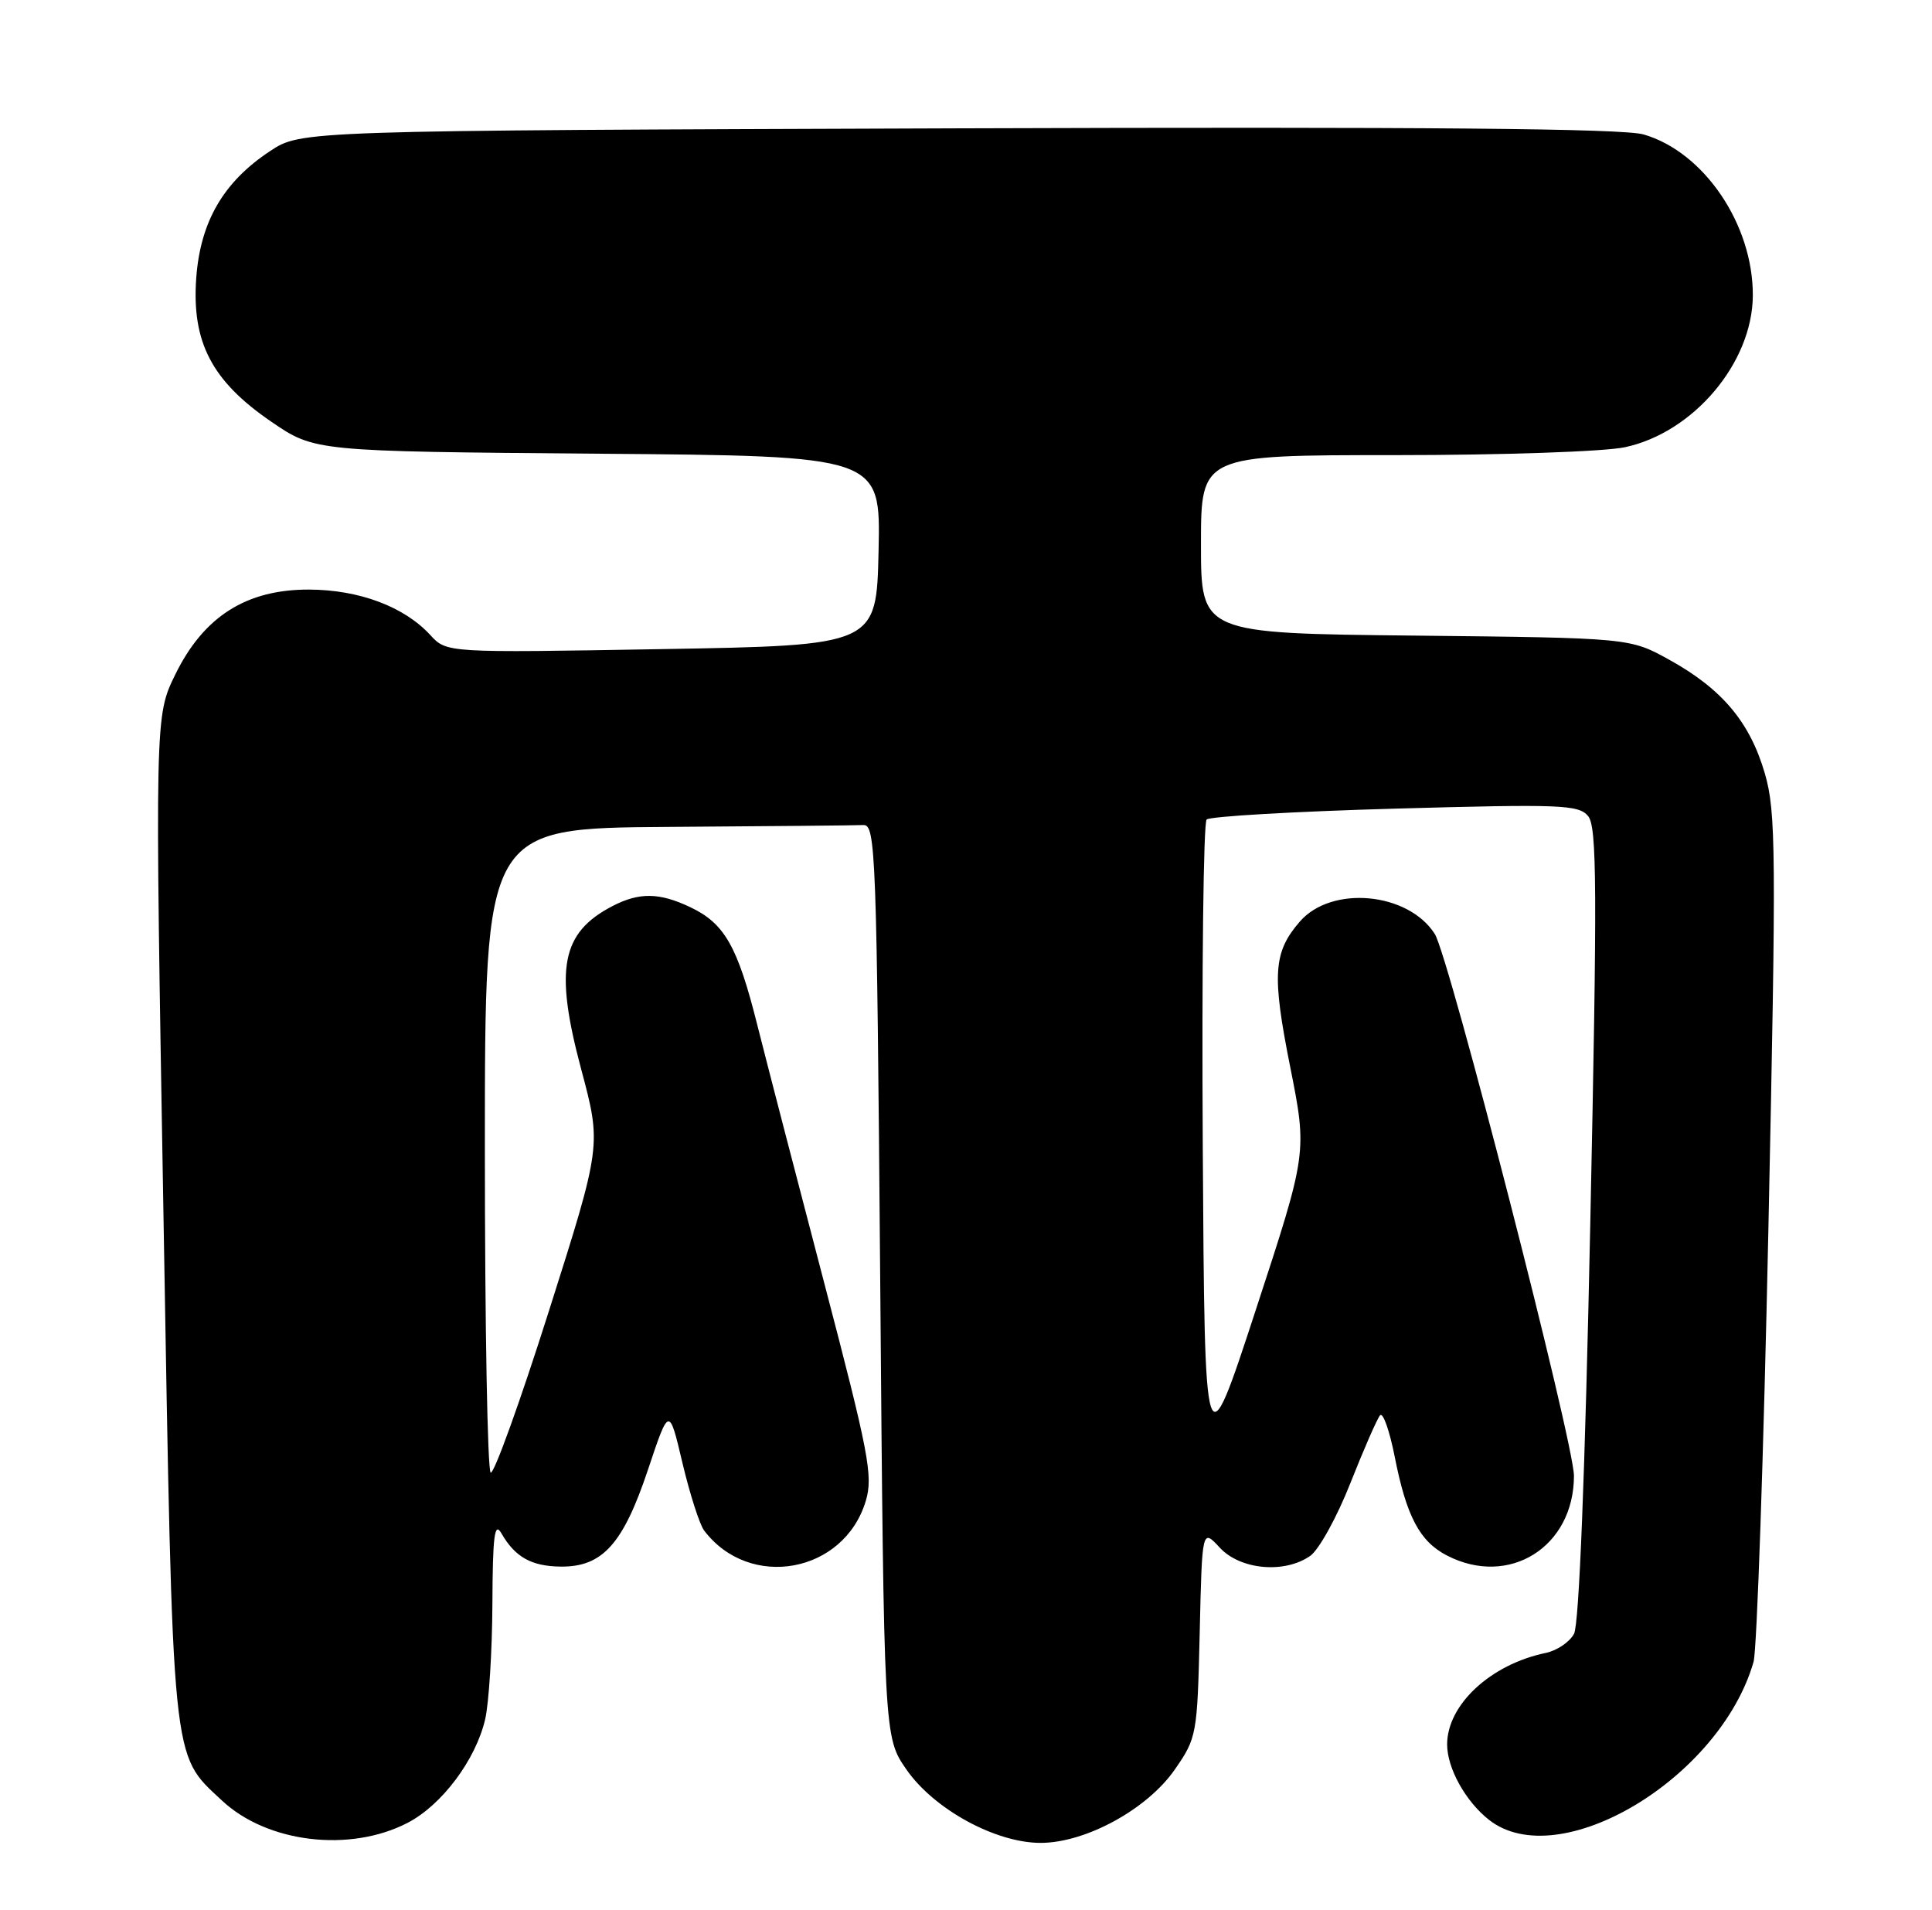 <?xml version="1.0" encoding="UTF-8" standalone="no"?>
<!DOCTYPE svg PUBLIC "-//W3C//DTD SVG 1.1//EN" "http://www.w3.org/Graphics/SVG/1.1/DTD/svg11.dtd" >
<svg xmlns="http://www.w3.org/2000/svg" xmlns:xlink="http://www.w3.org/1999/xlink" version="1.1" viewBox="0 0 259 256">
 <g >
 <path fill="currentColor"
d=" M 54.63 244.32 C 59.23 241.94 63.78 235.87 65.04 230.43 C 65.54 228.27 65.98 221.32 66.01 215.00 C 66.05 205.84 66.29 203.91 67.21 205.50 C 69.05 208.70 71.24 209.93 75.19 209.97 C 80.77 210.02 83.54 206.93 86.86 197.00 C 89.70 188.50 89.70 188.50 91.49 196.09 C 92.48 200.26 93.79 204.33 94.39 205.13 C 100.49 213.18 113.17 210.86 116.07 201.15 C 117.06 197.84 116.48 194.80 110.50 171.98 C 106.83 157.97 102.79 142.41 101.53 137.41 C 98.88 126.83 97.14 123.77 92.54 121.59 C 88.40 119.62 85.71 119.58 82.13 121.43 C 75.24 125.00 74.31 129.82 77.91 143.30 C 80.64 153.50 80.64 153.50 73.60 175.67 C 69.73 187.87 66.21 197.63 65.78 197.37 C 65.35 197.10 65.00 177.56 65.00 153.94 C 65.00 111.00 65.00 111.00 89.50 110.83 C 102.97 110.74 114.79 110.63 115.75 110.58 C 117.39 110.51 117.53 114.23 118.00 171.66 C 118.50 232.83 118.50 232.83 121.51 237.16 C 125.20 242.49 133.46 247.00 139.50 247.00 C 145.54 247.00 153.80 242.49 157.49 237.17 C 160.43 232.93 160.51 232.53 160.83 218.85 C 161.15 204.87 161.15 204.87 163.53 207.44 C 166.28 210.41 172.21 210.94 175.65 208.53 C 176.81 207.72 179.23 203.34 181.03 198.78 C 182.83 194.23 184.62 190.14 185.01 189.69 C 185.40 189.25 186.27 191.72 186.96 195.18 C 188.54 203.23 190.31 206.59 193.97 208.48 C 202.30 212.79 211.00 207.34 211.00 197.80 C 211.00 193.38 194.24 128.13 192.34 125.17 C 188.75 119.57 178.50 118.63 174.26 123.51 C 170.69 127.62 170.49 130.60 172.96 142.99 C 175.25 154.50 175.25 154.50 168.37 175.50 C 161.50 196.50 161.50 196.50 161.24 153.56 C 161.10 129.94 161.33 110.27 161.76 109.84 C 162.18 109.42 173.55 108.76 187.02 108.38 C 209.25 107.76 211.63 107.85 212.90 109.38 C 214.09 110.81 214.13 119.01 213.19 164.02 C 212.49 197.53 211.69 217.72 211.01 218.98 C 210.42 220.08 208.72 221.23 207.22 221.54 C 199.84 223.07 194.01 228.47 194.00 233.80 C 194.00 236.99 196.46 241.43 199.61 243.91 C 208.98 251.28 230.59 238.38 235.08 222.73 C 235.53 221.14 236.43 194.98 237.07 164.58 C 238.13 114.11 238.09 108.83 236.59 103.66 C 234.59 96.79 230.86 92.35 223.82 88.45 C 218.50 85.50 218.50 85.50 189.75 85.19 C 161.00 84.89 161.00 84.89 161.00 72.94 C 161.00 61.00 161.00 61.00 186.95 61.00 C 201.44 61.00 215.08 60.53 217.84 59.94 C 227.04 57.97 234.93 48.61 234.98 39.62 C 235.03 30.10 228.44 20.37 220.34 18.02 C 217.61 17.22 191.14 16.99 128.43 17.20 C 40.35 17.50 40.35 17.50 36.19 20.26 C 29.96 24.38 26.87 29.69 26.31 37.22 C 25.68 45.85 28.39 51.06 36.34 56.50 C 42.18 60.50 42.18 60.50 80.12 60.81 C 118.06 61.11 118.06 61.11 117.78 73.81 C 117.50 86.50 117.50 86.50 88.69 87.00 C 59.88 87.50 59.88 87.50 57.69 85.12 C 54.19 81.31 48.16 79.05 41.45 79.02 C 33.03 78.99 27.31 82.62 23.50 90.40 C 20.76 96.00 20.76 96.00 21.92 163.20 C 23.20 237.43 22.95 234.95 29.75 241.32 C 35.80 246.99 46.87 248.33 54.63 244.32 Z "/>
</g>
</svg>